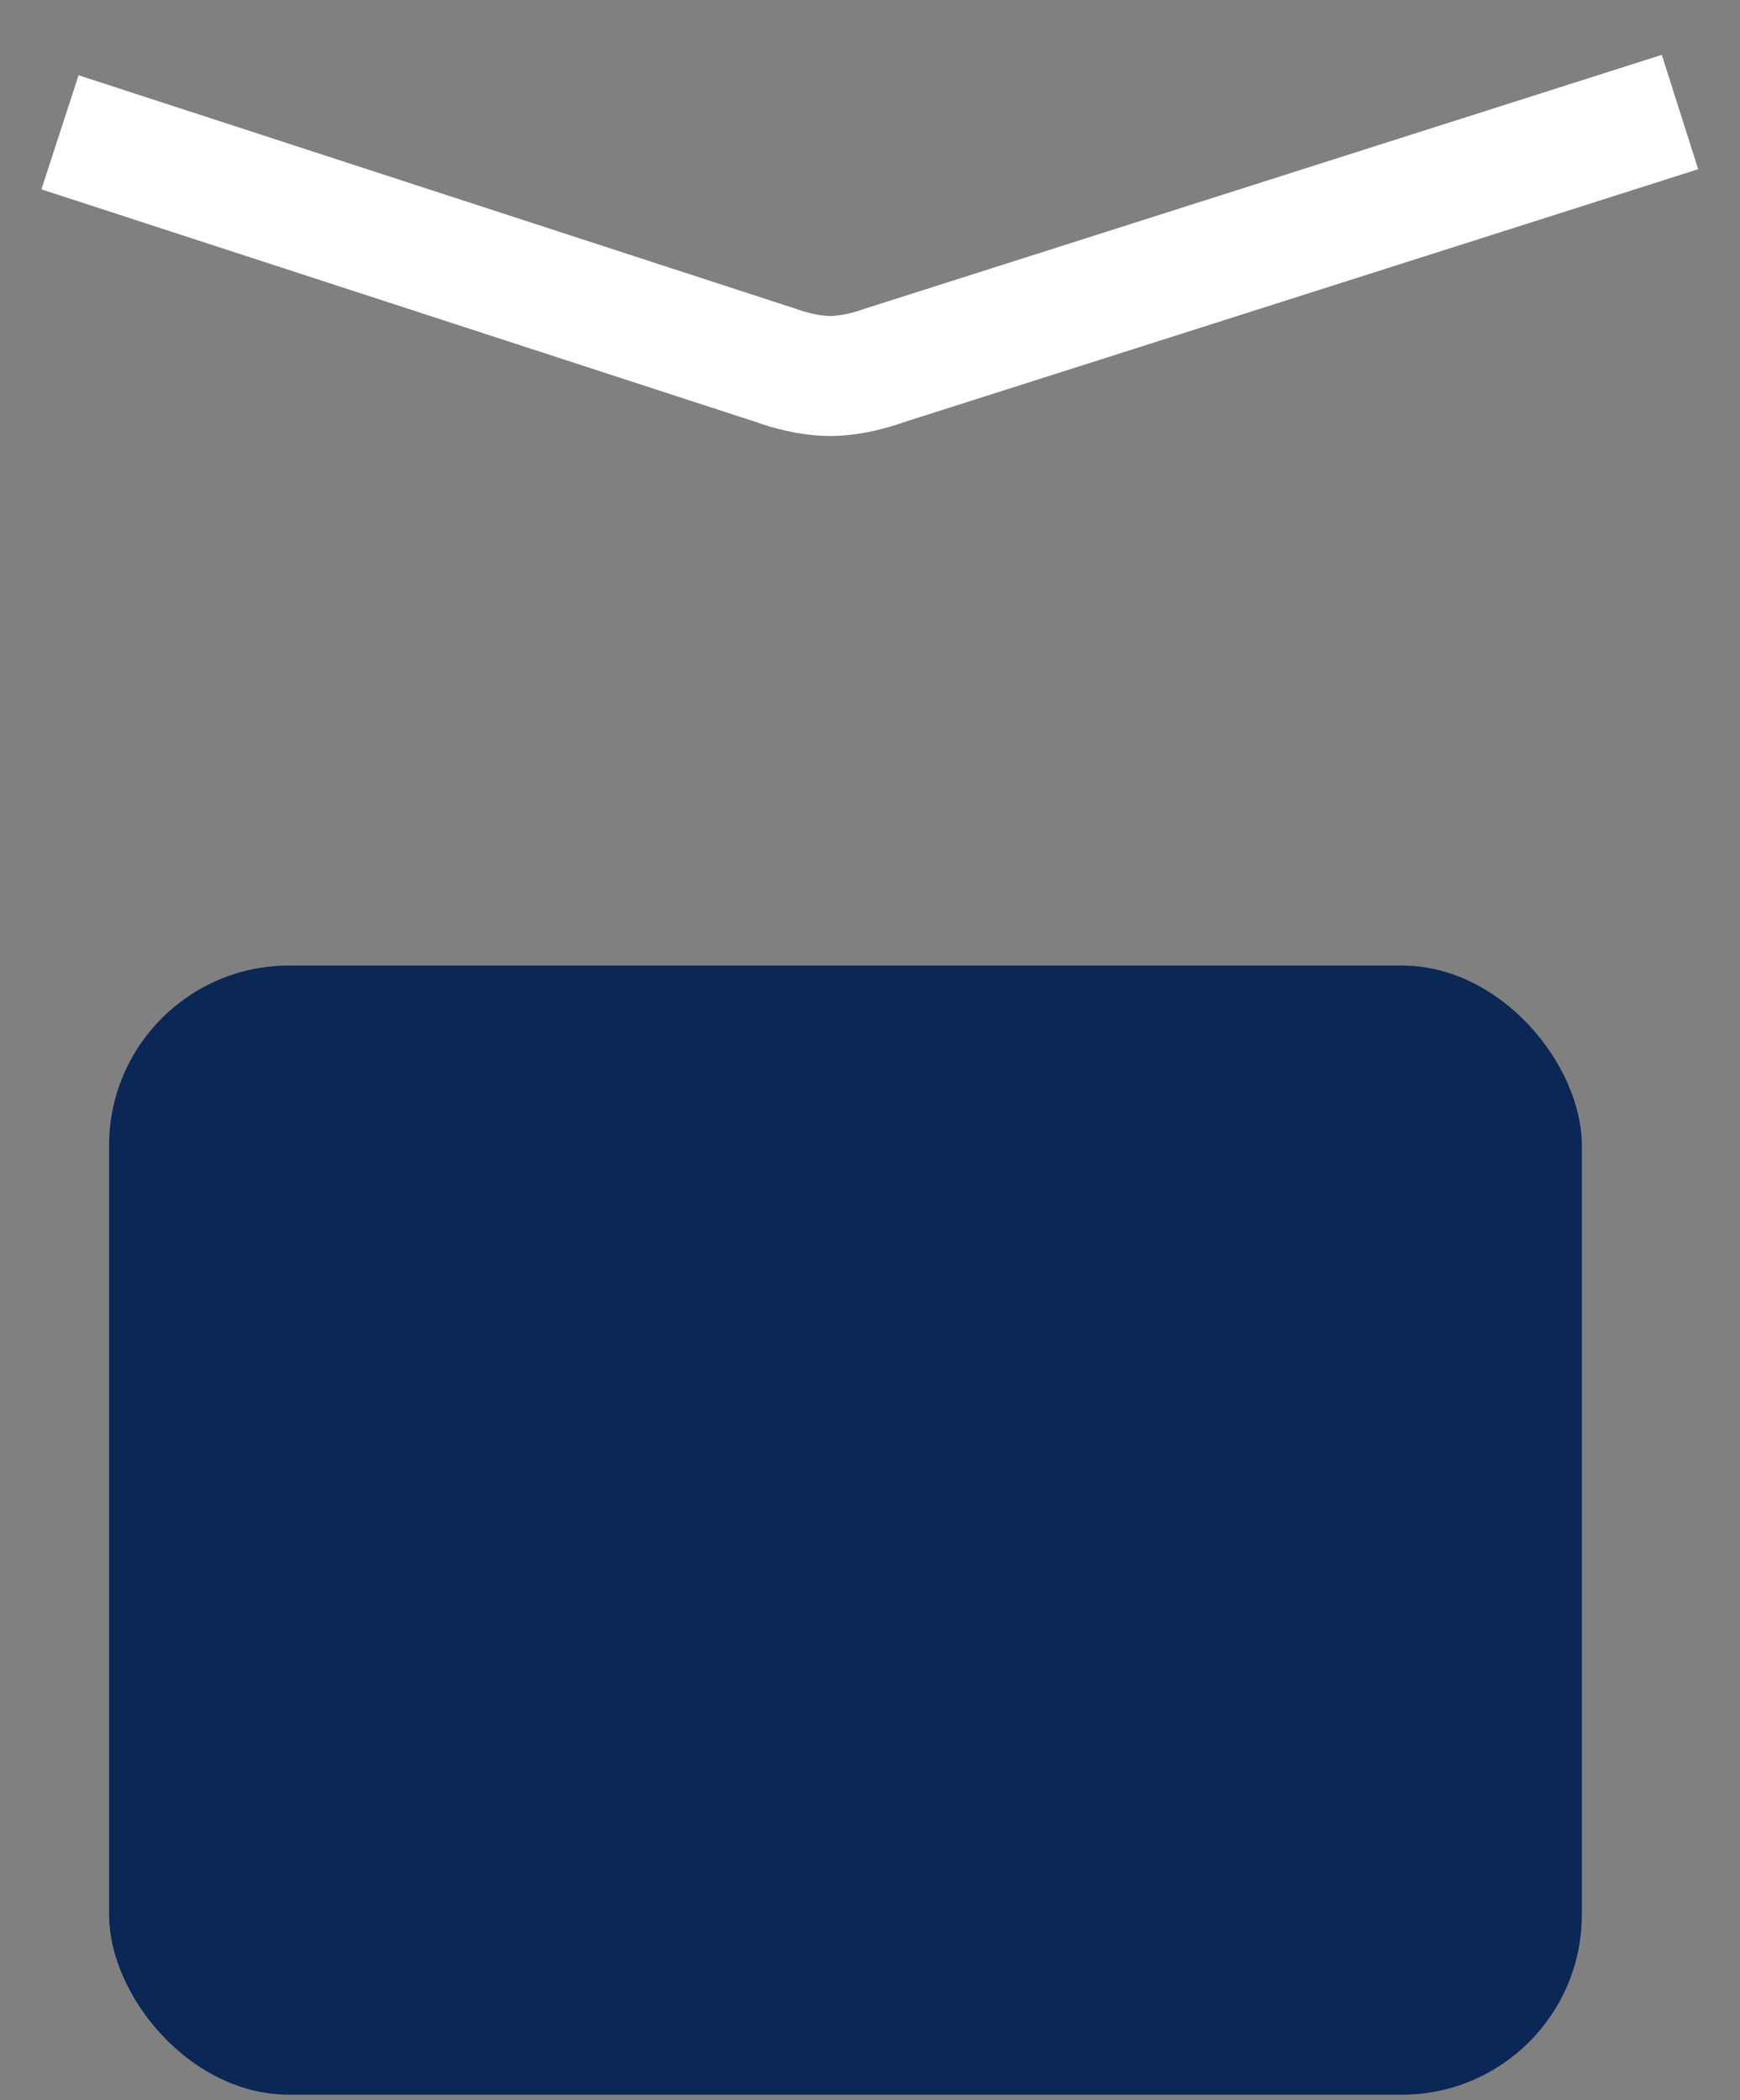 <svg width="29" height="35" viewBox="0 0 29 35" fill="none" xmlns="http://www.w3.org/2000/svg">
<rect x="0" y="0" width="29" height="35" fill="#808080" stroke="none"/>
<g id="Group 9">
<rect id="Rectangle 37" x="1.818" y="16.091" width="24.546" height="18.818" rx="3" fill="#0A2756"/>
<path id="Vector 5" d="M1 2.205L12.951 6.096C12.951 6.096 13.393 6.266 13.836 6.266C14.279 6.266 14.721 6.096 14.721 6.096L28 1.867" stroke="white" stroke-width="2"/>
</g>
</svg>
